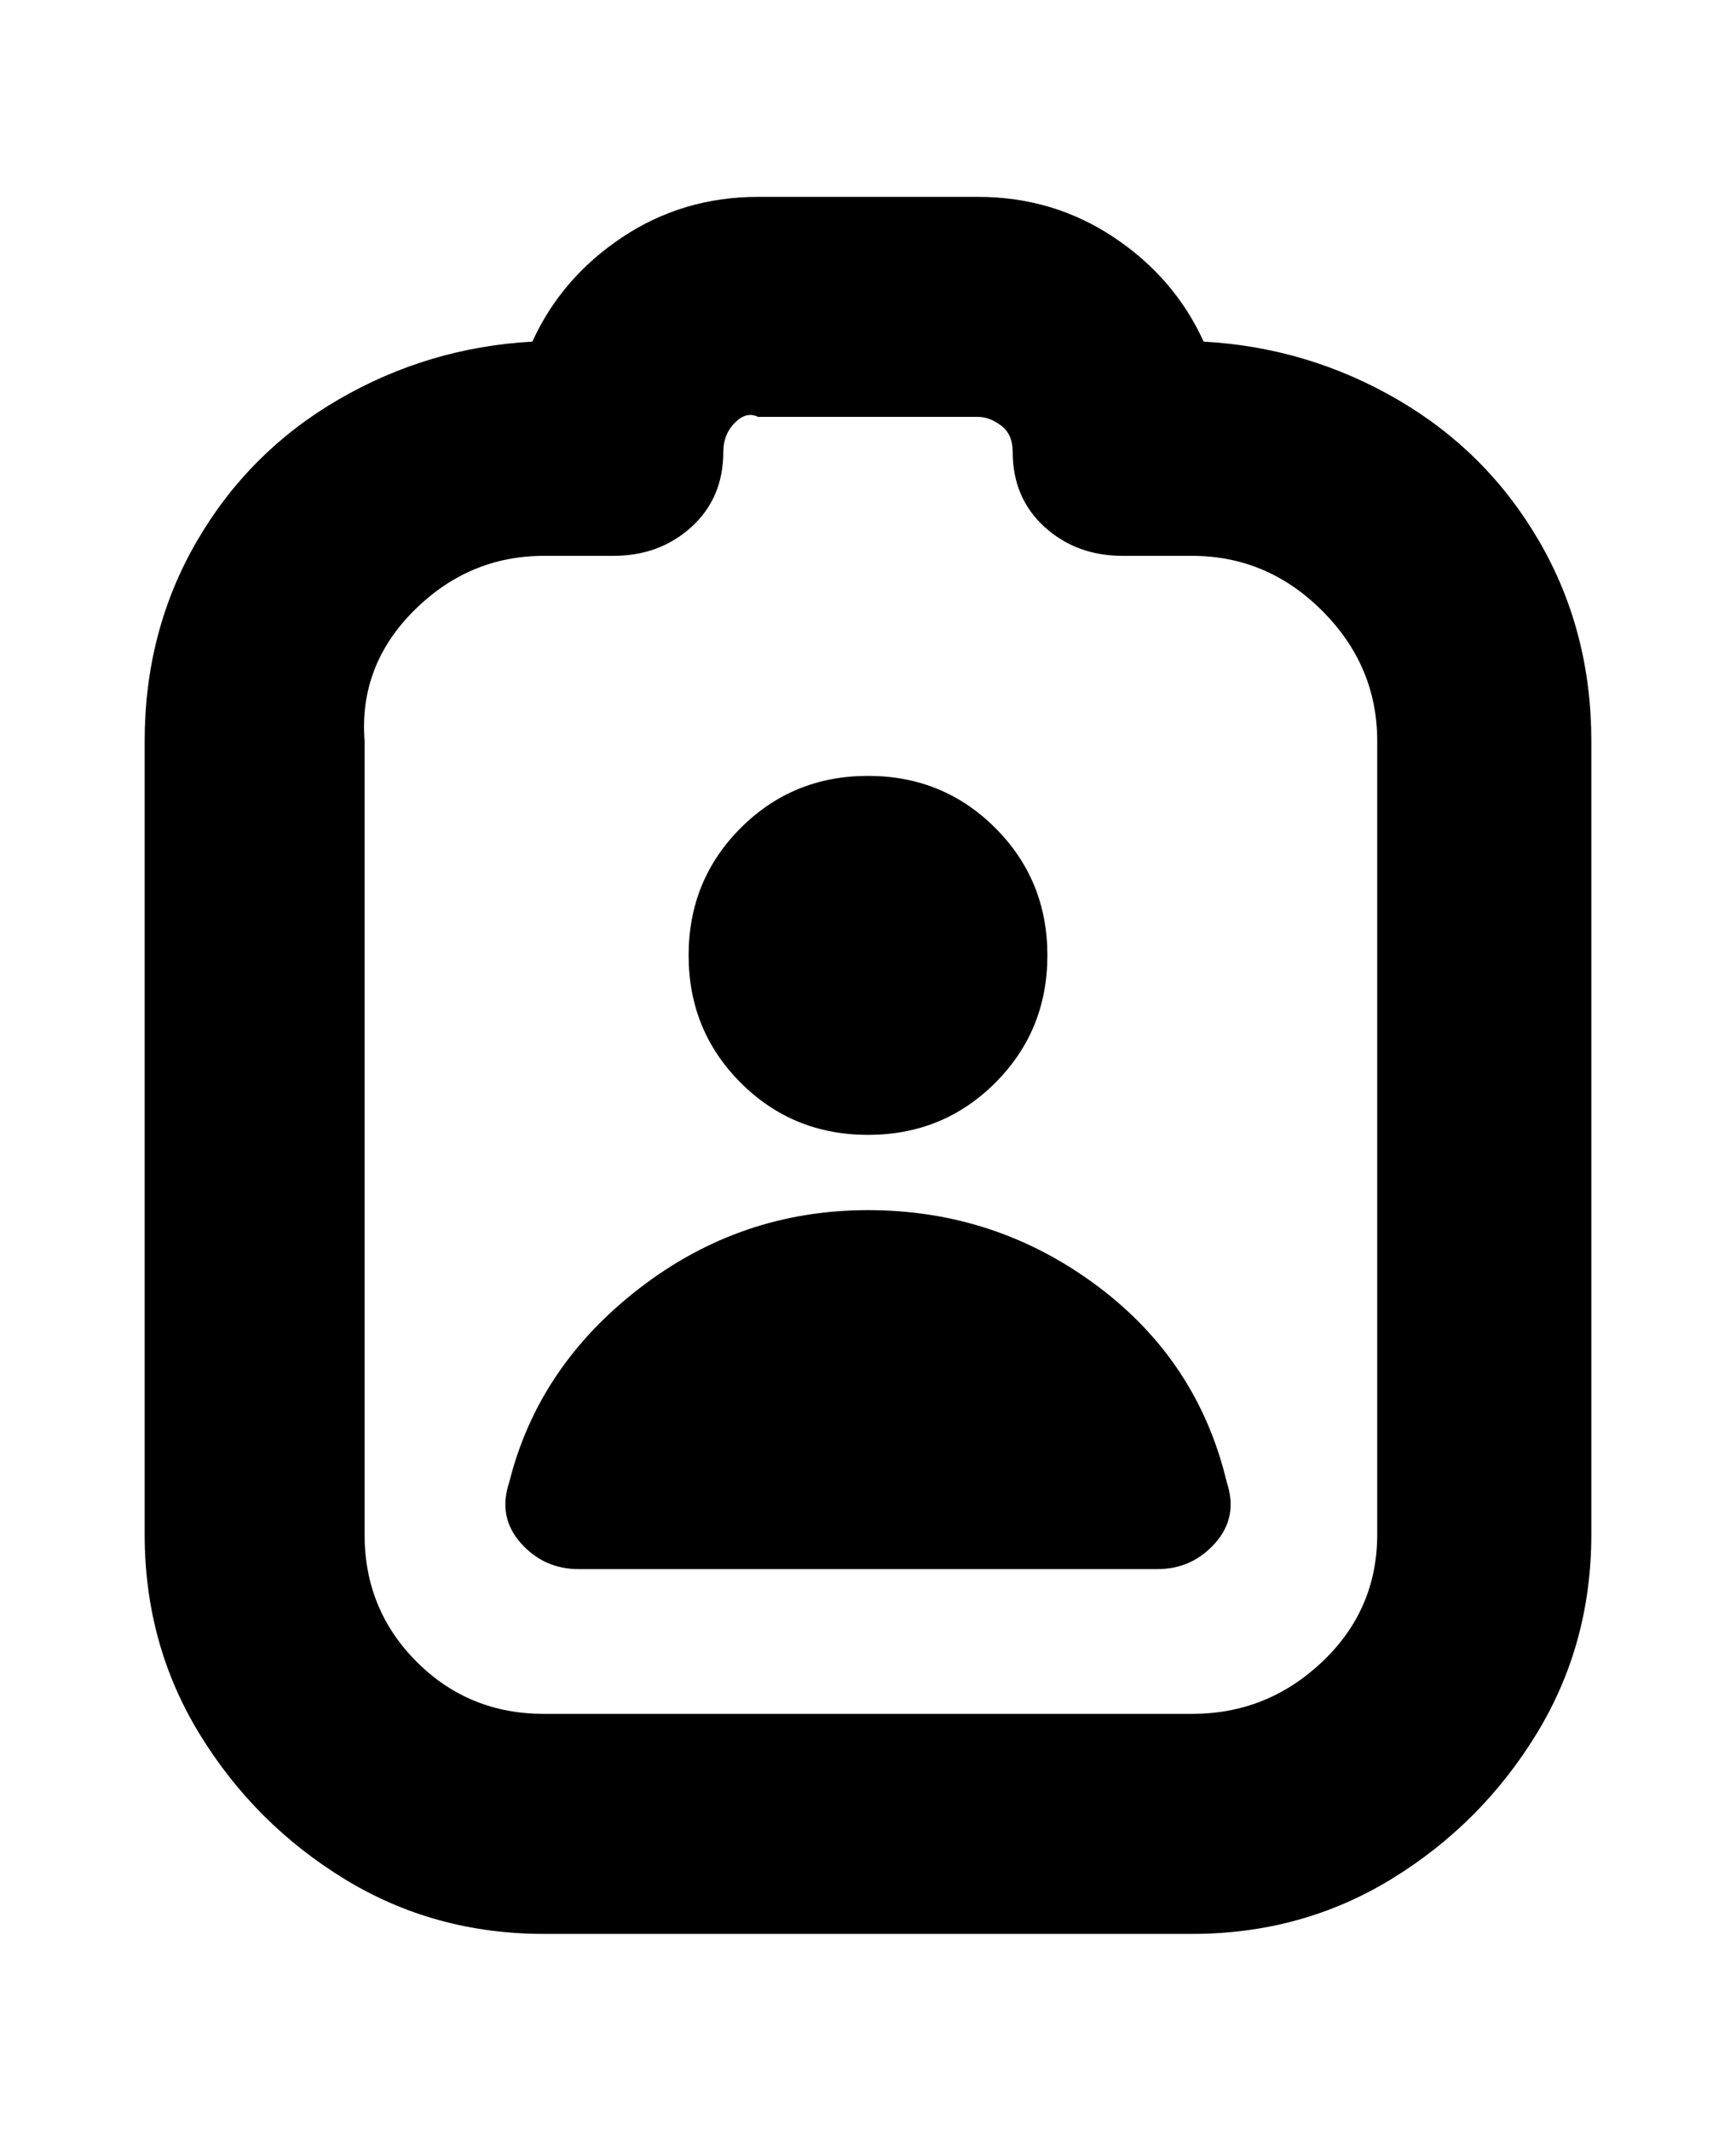 <svg viewBox="0 0 300 368" xmlns="http://www.w3.org/2000/svg"><path d="M119 165q0-13 9-22t22-9q13 0 22 9t9 22q0 13-9 22t-22 9q-13 0-22-9t-9-22zm31 44q-22 0-39.5 13.5T88 256q-2 6 2 10.5t10 4.5h100q6 0 10-4.5t2-10.5q-5-21-22.5-34T150 209zm125-81v137q0 19-9.5 34.5t-25 25Q225 334 206 334H94q-19 0-34.5-9.5t-25-25Q25 284 25 265V128q0-19 9-34.5T58.5 69Q74 60 92 59q5-11 15.5-18t23.5-7h38q13 0 23.5 7T208 59q18 1 33.5 10T266 93.5q9 15.5 9 34.5zm-37 0q0-13-9.5-22.5T206 96h-12q-8 0-13.5-5T175 78q0-3-2-4.5t-4-1.5h-38q-2-1-4 1t-2 5q0 8-5.5 13T106 96H94q-13 0-22.5 9.5T63 128v137q0 13 9 22t22 9h112q13 0 22.5-9t9.5-22V128z"/></svg>